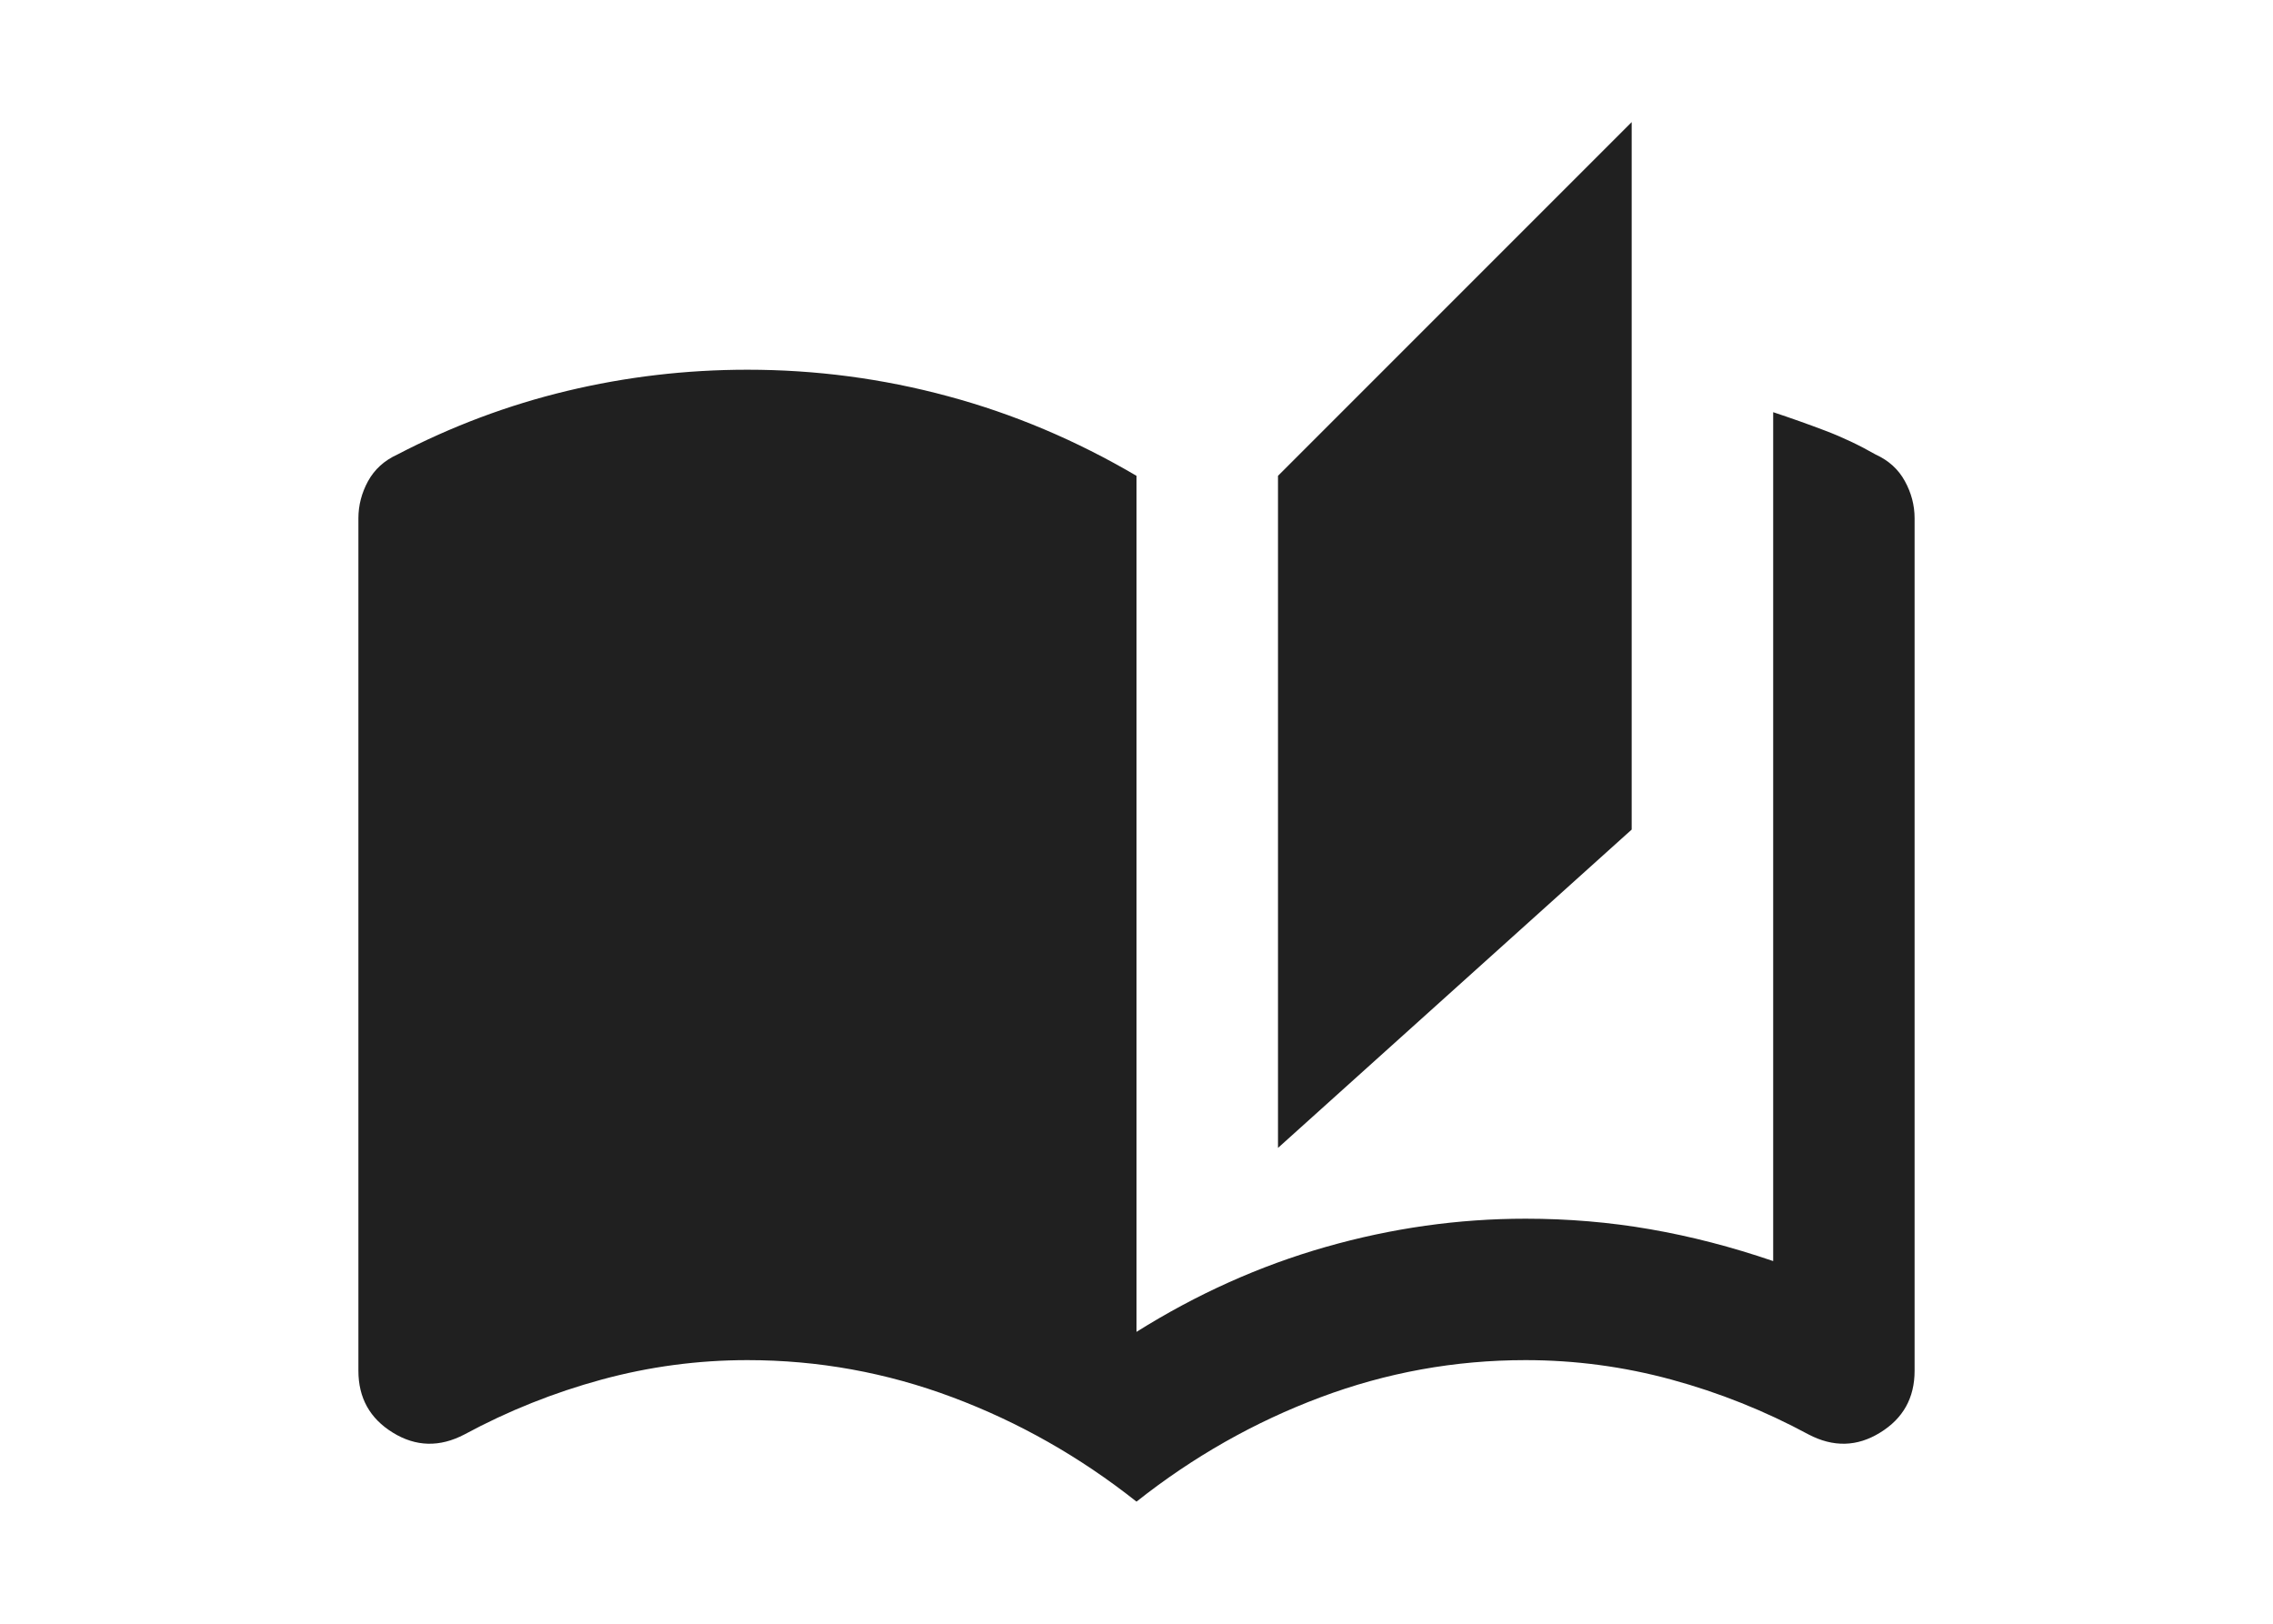 <svg width="28" height="20" viewBox="0 0 28 20" fill="none" xmlns="http://www.w3.org/2000/svg">
<path d="M14 18.496C13.303 17.944 12.548 17.516 11.734 17.211C10.921 16.906 10.079 16.753 9.207 16.753C8.597 16.753 7.998 16.833 7.41 16.993C6.822 17.153 6.259 17.378 5.722 17.668C5.417 17.828 5.123 17.821 4.839 17.646C4.556 17.472 4.415 17.218 4.415 16.884V6.384C4.415 6.224 4.455 6.071 4.534 5.926C4.614 5.781 4.734 5.672 4.894 5.599C5.562 5.251 6.259 4.989 6.985 4.815C7.711 4.641 8.452 4.554 9.207 4.554C10.05 4.554 10.874 4.663 11.68 4.881C12.486 5.098 13.259 5.425 14 5.861V16.405C14.741 15.94 15.518 15.591 16.331 15.359C17.144 15.127 17.965 15.011 18.793 15.011C19.316 15.011 19.828 15.054 20.328 15.141C20.83 15.228 21.334 15.359 21.843 15.533V5.077C22.06 5.149 22.275 5.225 22.485 5.305C22.696 5.385 22.903 5.483 23.106 5.599C23.266 5.672 23.386 5.781 23.465 5.926C23.545 6.071 23.585 6.224 23.585 6.384V16.884C23.585 17.218 23.444 17.472 23.16 17.646C22.877 17.821 22.583 17.828 22.278 17.668C21.741 17.378 21.178 17.153 20.59 16.993C20.002 16.833 19.403 16.753 18.793 16.753C17.921 16.753 17.079 16.906 16.266 17.211C15.452 17.516 14.697 17.944 14 18.496ZM15.743 14.139V5.861L20.1 1.504V10.218L15.743 14.139Z" fill="#202020"/>
</svg>
